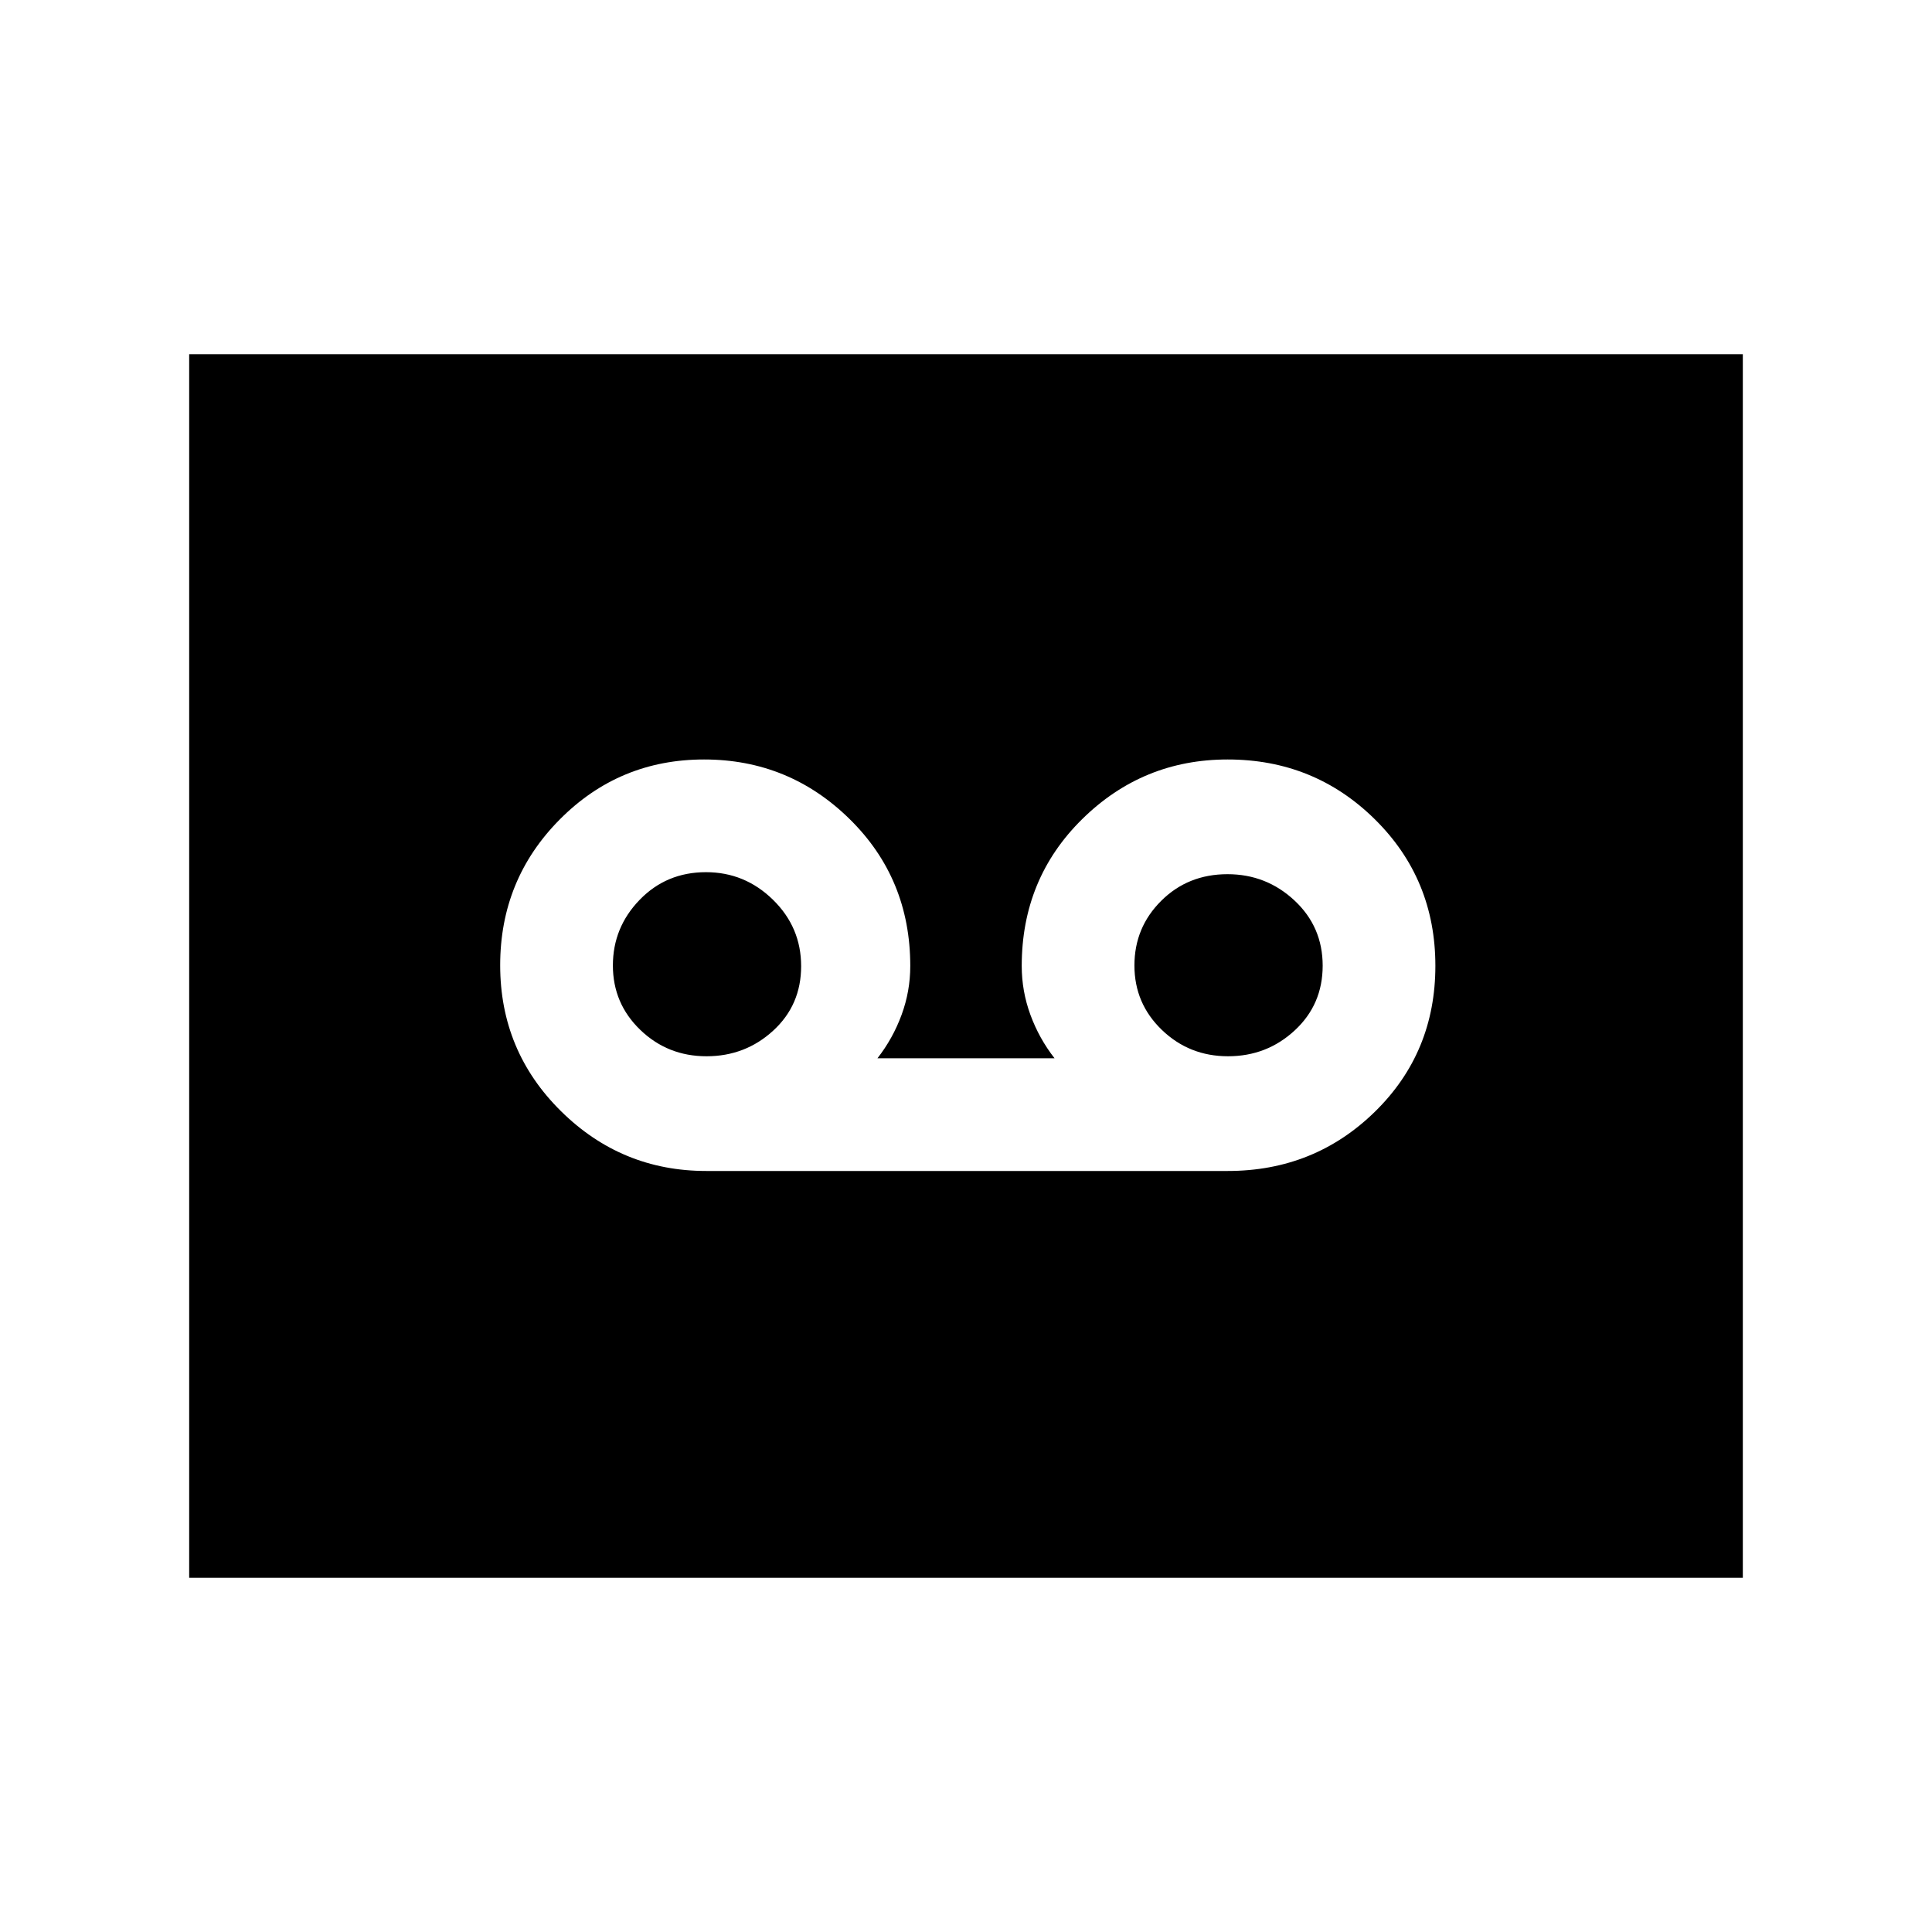 <svg xmlns="http://www.w3.org/2000/svg" height="24" viewBox="0 -960 960 960" width="24"><path d="M610.08-378.15q42.98 0 73.06-29.4 30.09-29.4 30.09-72.54 0-43.14-30.1-72.83-30.11-29.7-73.11-29.7-42.17 0-72.25 29.6T507.69-480q0 12.51 4.32 24.27T524-434.15h-88q7.67-9.82 11.99-21.58 4.32-11.76 4.32-24.27 0-43.42-30.14-73.02-30.13-29.6-72.31-29.6-42.17 0-71.74 29.83-29.58 29.82-29.58 72.42t30.12 72.41q30.12 29.81 72.26 29.81h259.16Zm-259.03-57q-19.28 0-32.9-13.11-13.61-13.11-13.61-32t13.3-32.62q13.3-13.74 32.96-13.74 19.28 0 33.28 13.69 14 13.7 14 33.01 0 19.32-13.88 32.04-13.88 12.73-33.15 12.73Zm259.15 0q-19.28 0-32.89-13.11-13.62-13.11-13.62-32t13.3-32.12q13.3-13.24 32.96-13.24 19.28 0 33.28 13.07t14 32.39q0 19.31-13.88 32.16-13.87 12.85-33.15 12.85ZM94-176v-608h772v608H94Z"/></svg>